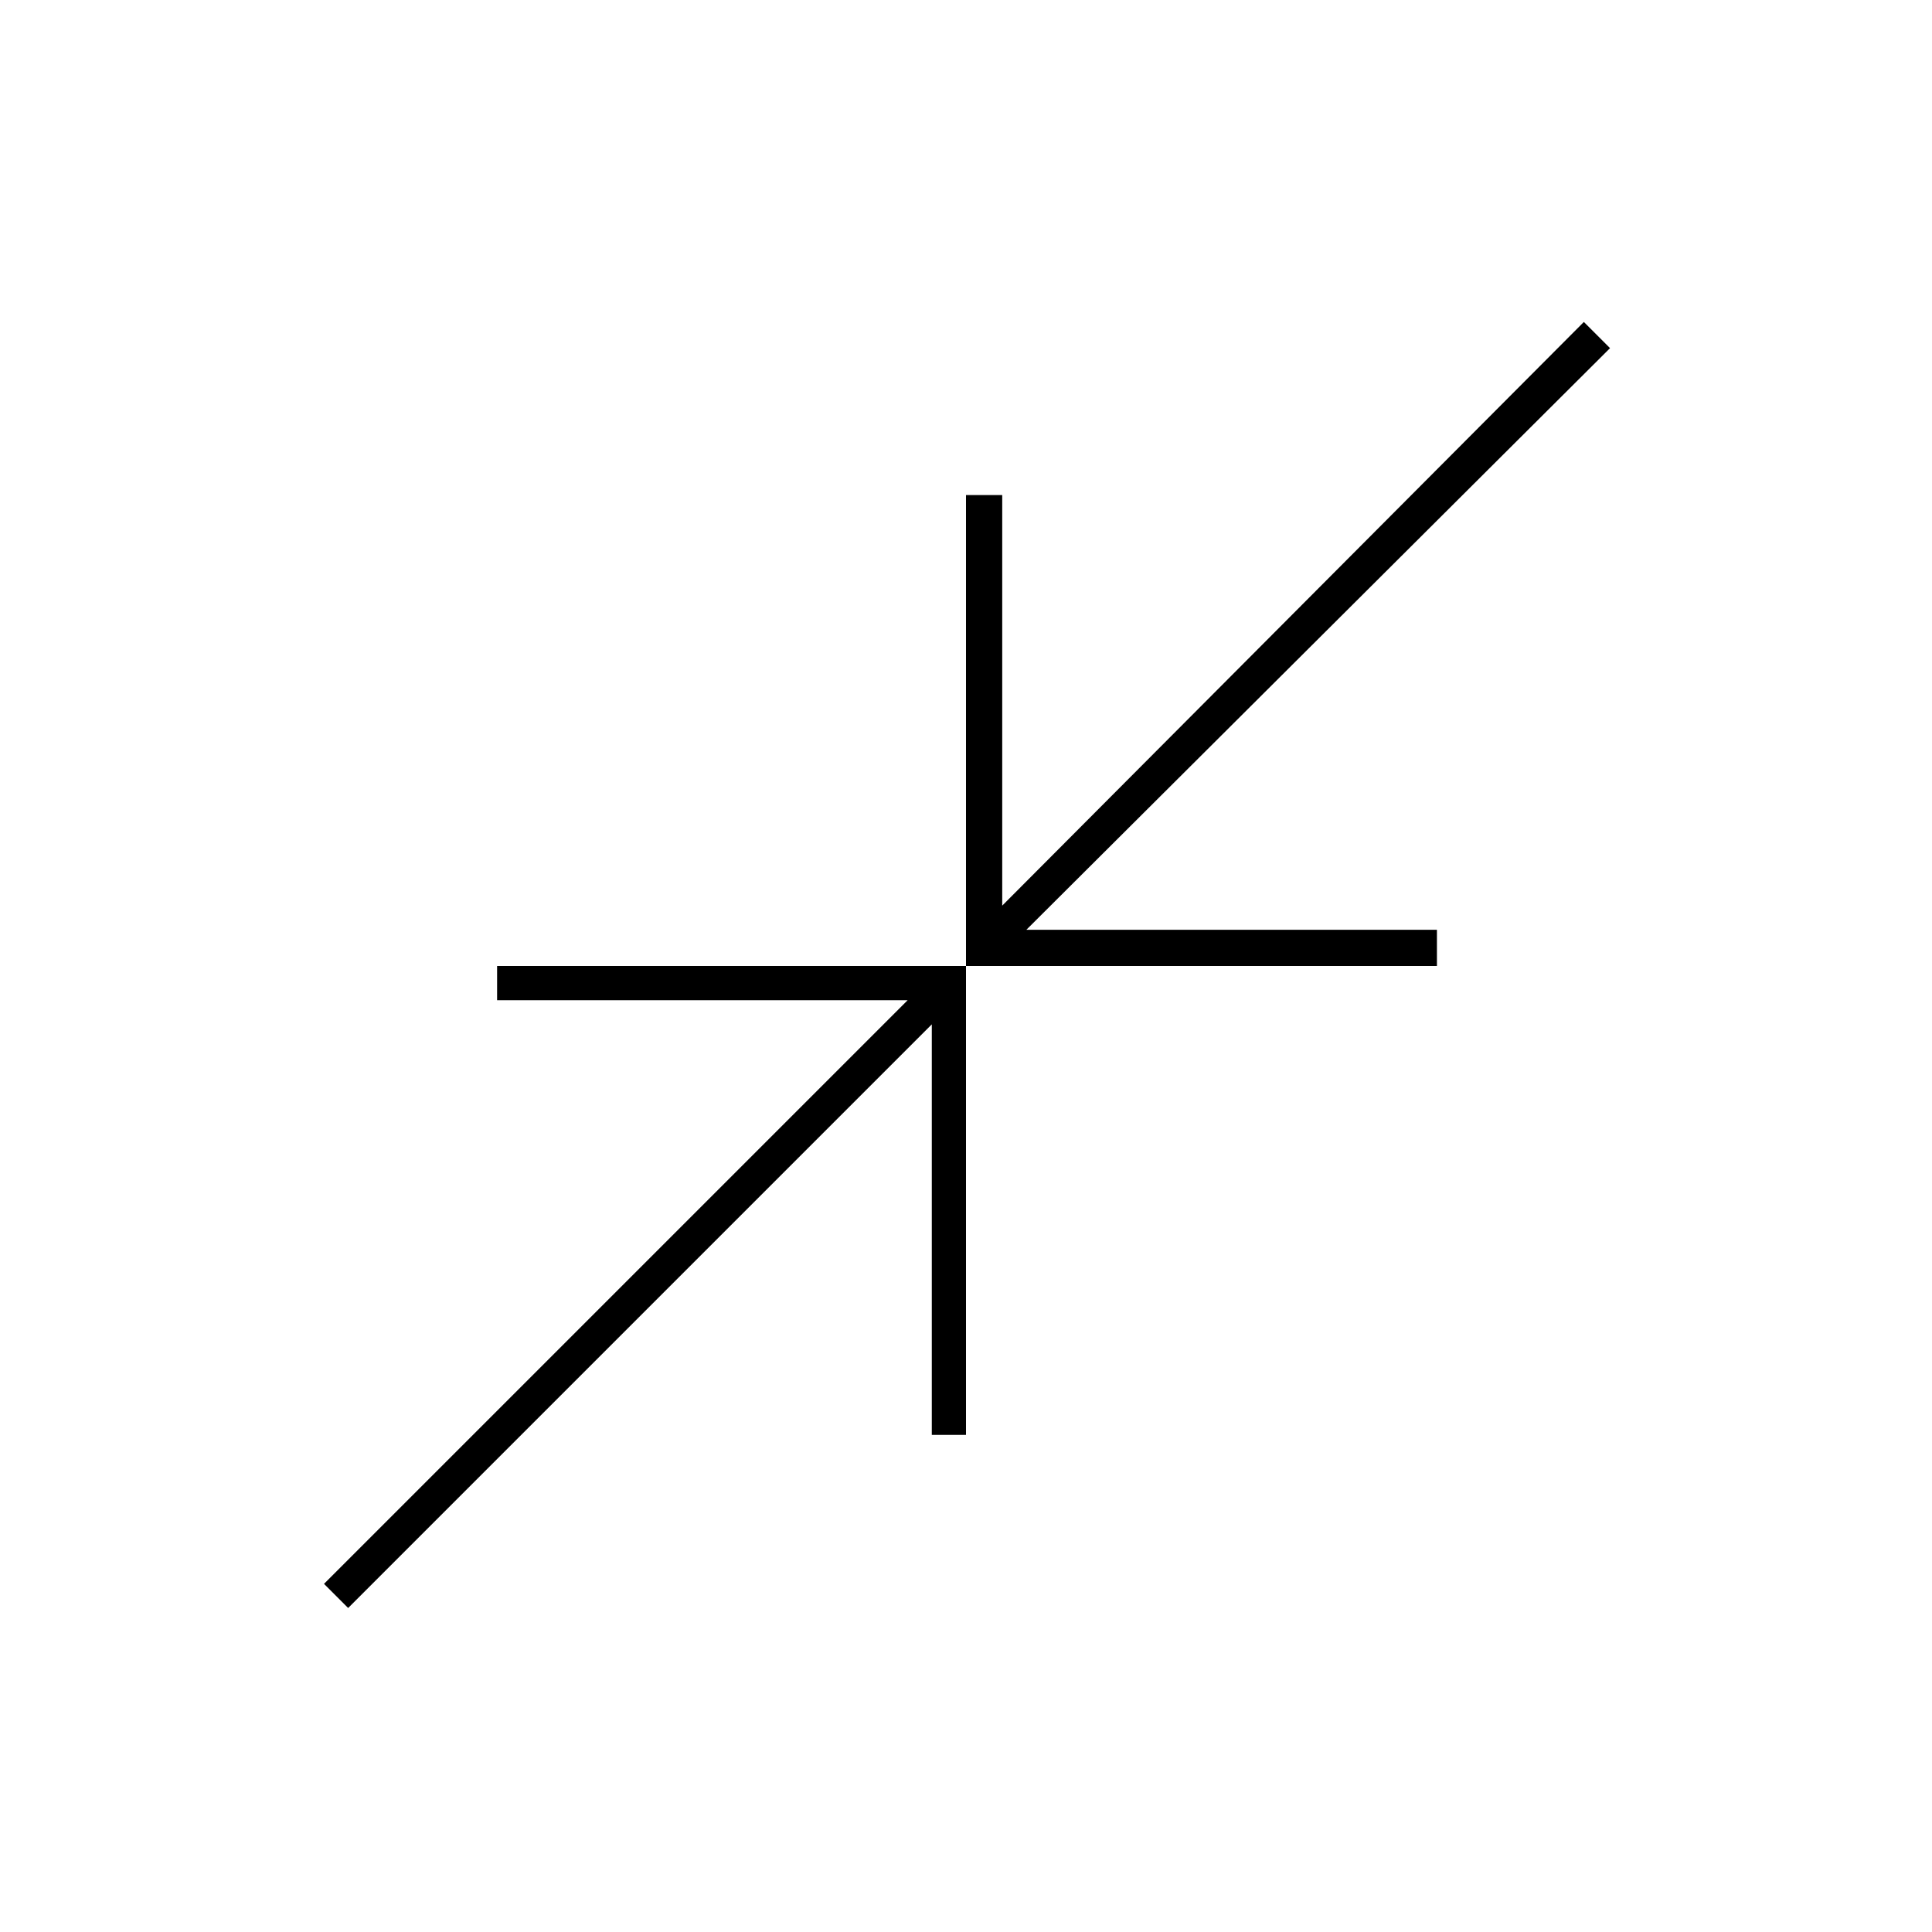 <svg xmlns="http://www.w3.org/2000/svg" height="20" width="20"><path d="m3.604 16.646-.25-.25 6.042-6.042h-4.25V10H10v4.854h-.354v-4.25ZM10 10V5.125h.375v4.25l6.021-6.042.271.271-6.042 6.021h4.25V10Z"/></svg>